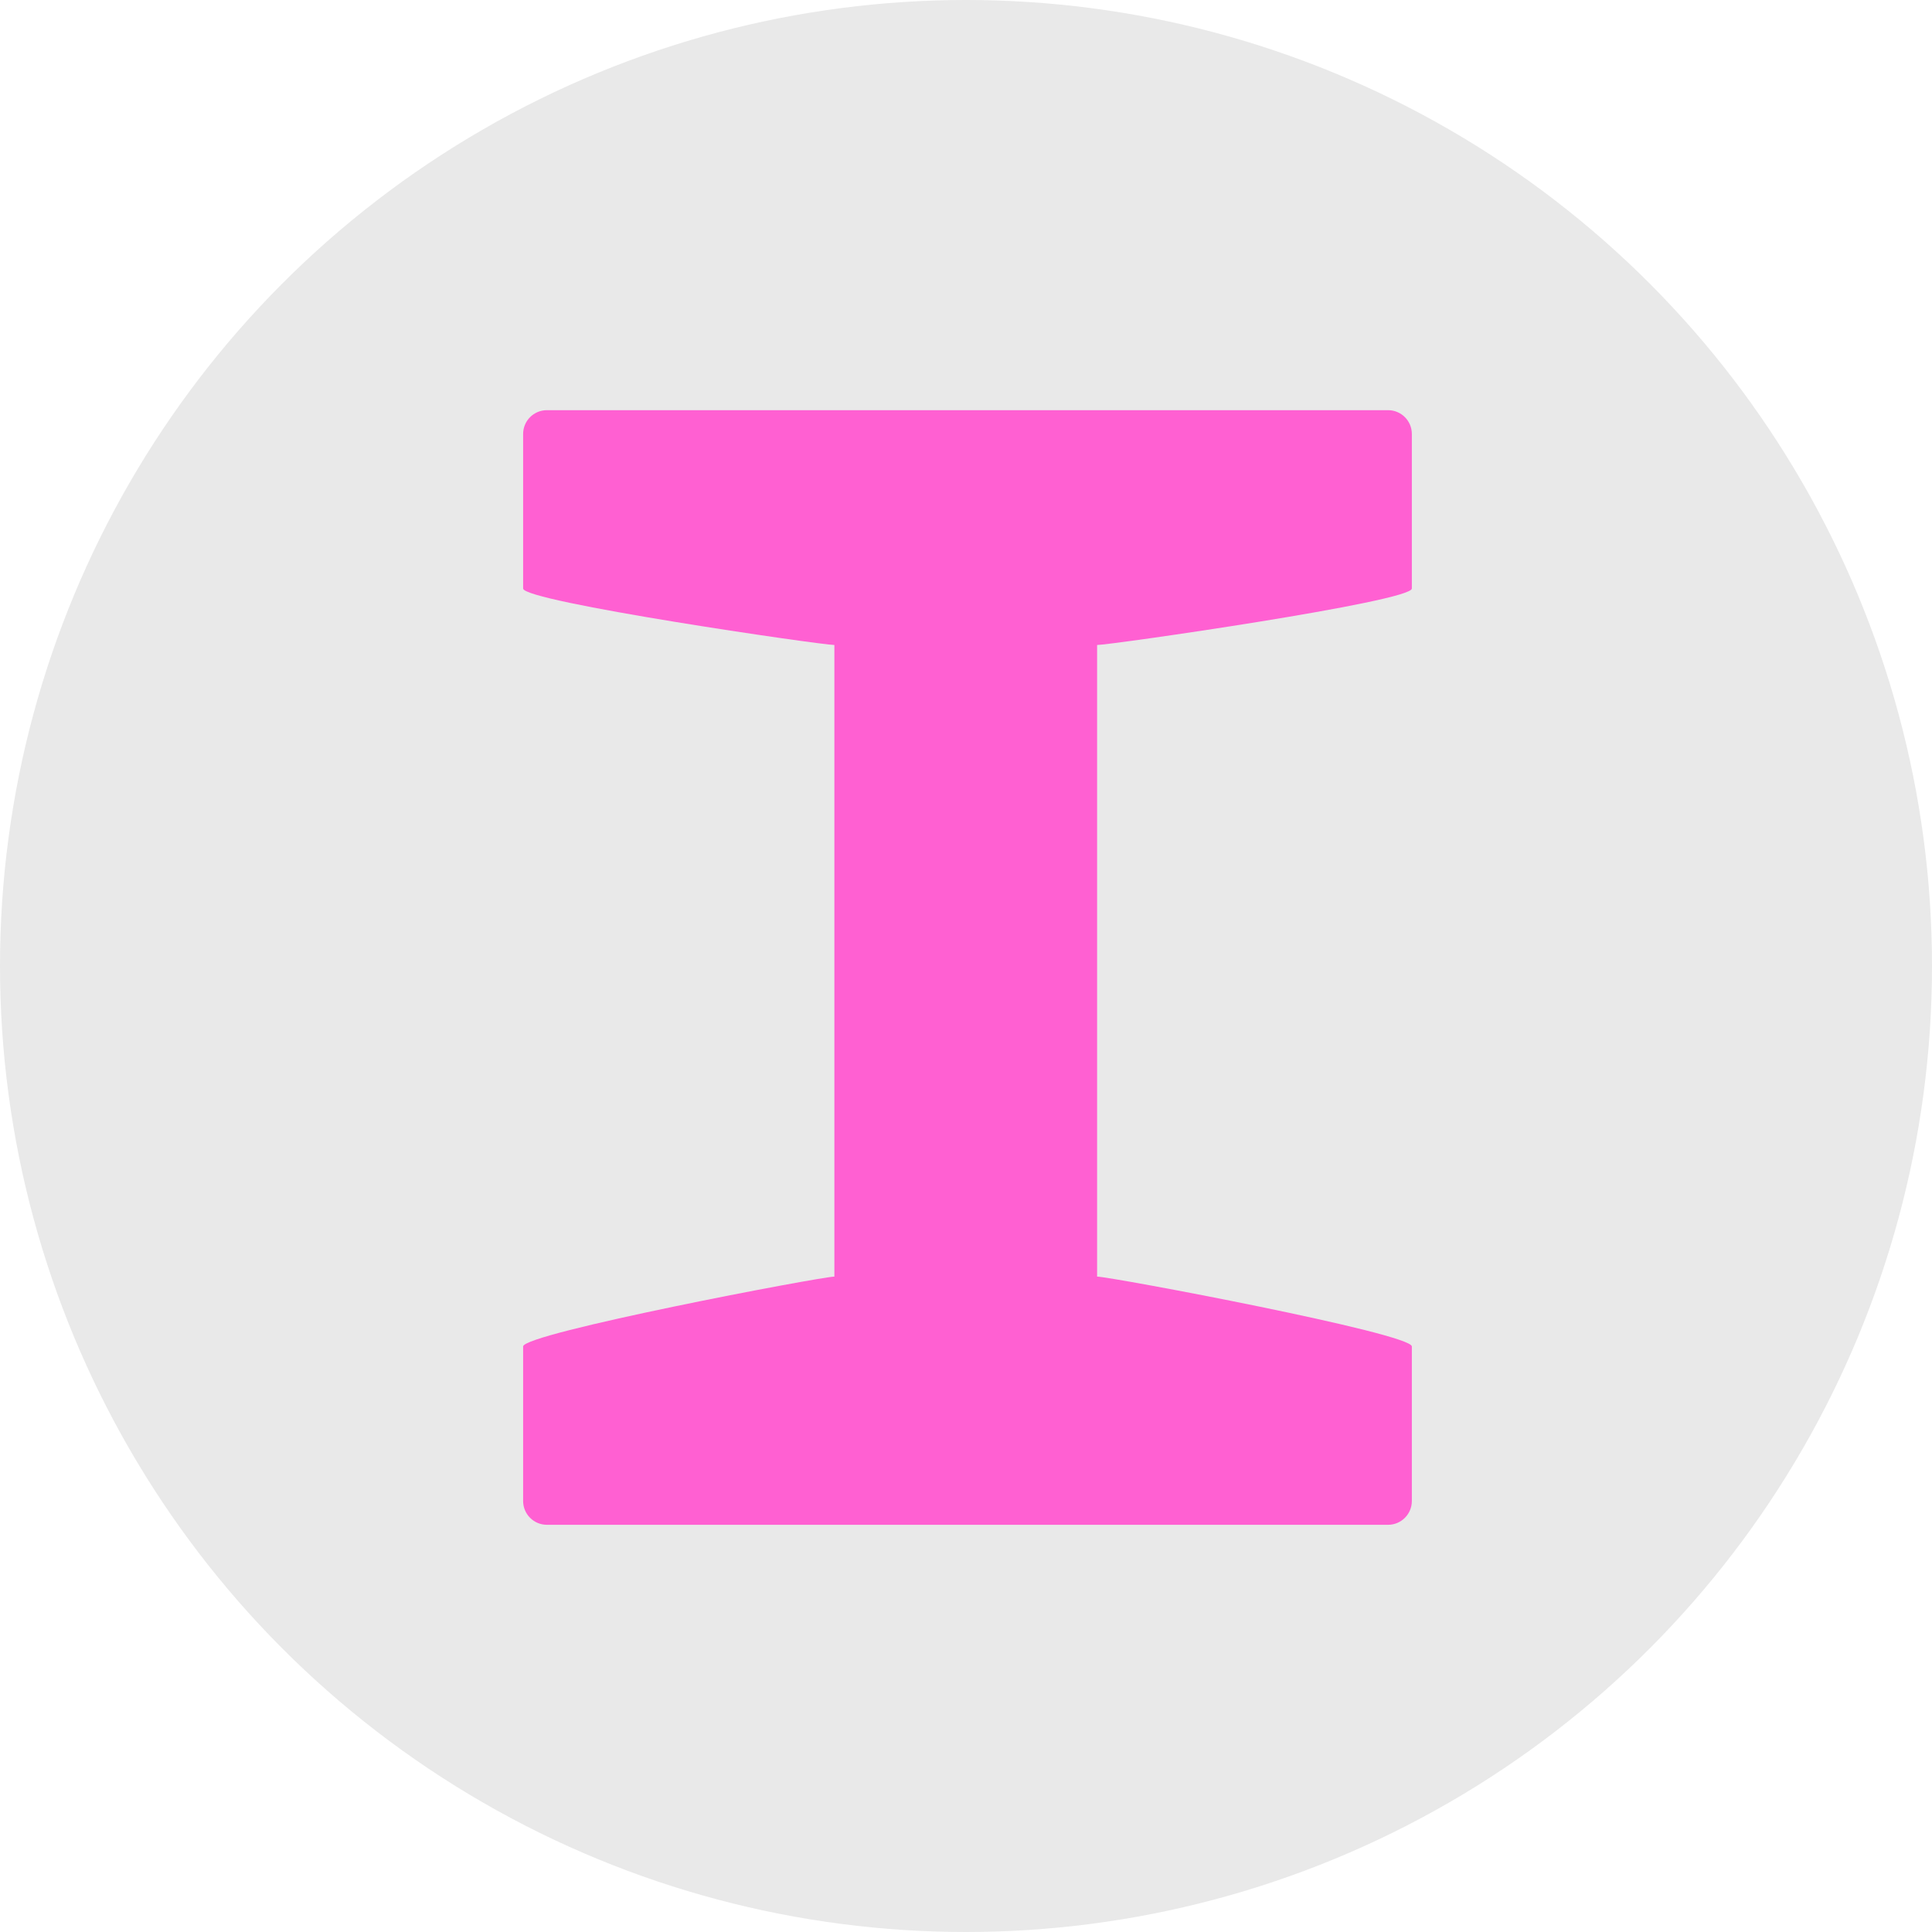 <svg width="650" height="650" viewBox="0 0 650 650" fill="none" xmlns="http://www.w3.org/2000/svg">
<circle cx="325" cy="325" r="325" fill="#E9E9E9"/>
<path d="M176 146C176 141.582 179.582 138 184 138H467C471.418 138 475 141.582 475 146V198C475 202.418 373.526 217 369.108 217H280.718C276.299 217 176 202.418 176 198V146Z" fill="#FF60D2" style="mix-blend-mode:darken"/>
<path d="M176 453C176 448.582 276.299 429.5 280.718 429.5H369.108C373.526 429.5 475 448.582 475 453V505C475 509.418 471.418 513 467 513H184C179.582 513 176 509.418 176 505V453Z" fill="#FF60D2" style="mix-blend-mode:darken"/>
<path d="M280.718 187.731C280.718 178.894 287.881 171.731 296.718 171.731H353.108C361.944 171.731 369.108 178.894 369.108 187.731V463.228C369.108 472.065 361.944 479.228 353.108 479.228H296.718C287.881 479.228 280.718 472.065 280.718 463.228V187.731Z" fill="#FF60D2" style="mix-blend-mode:darken"/>
</svg>

